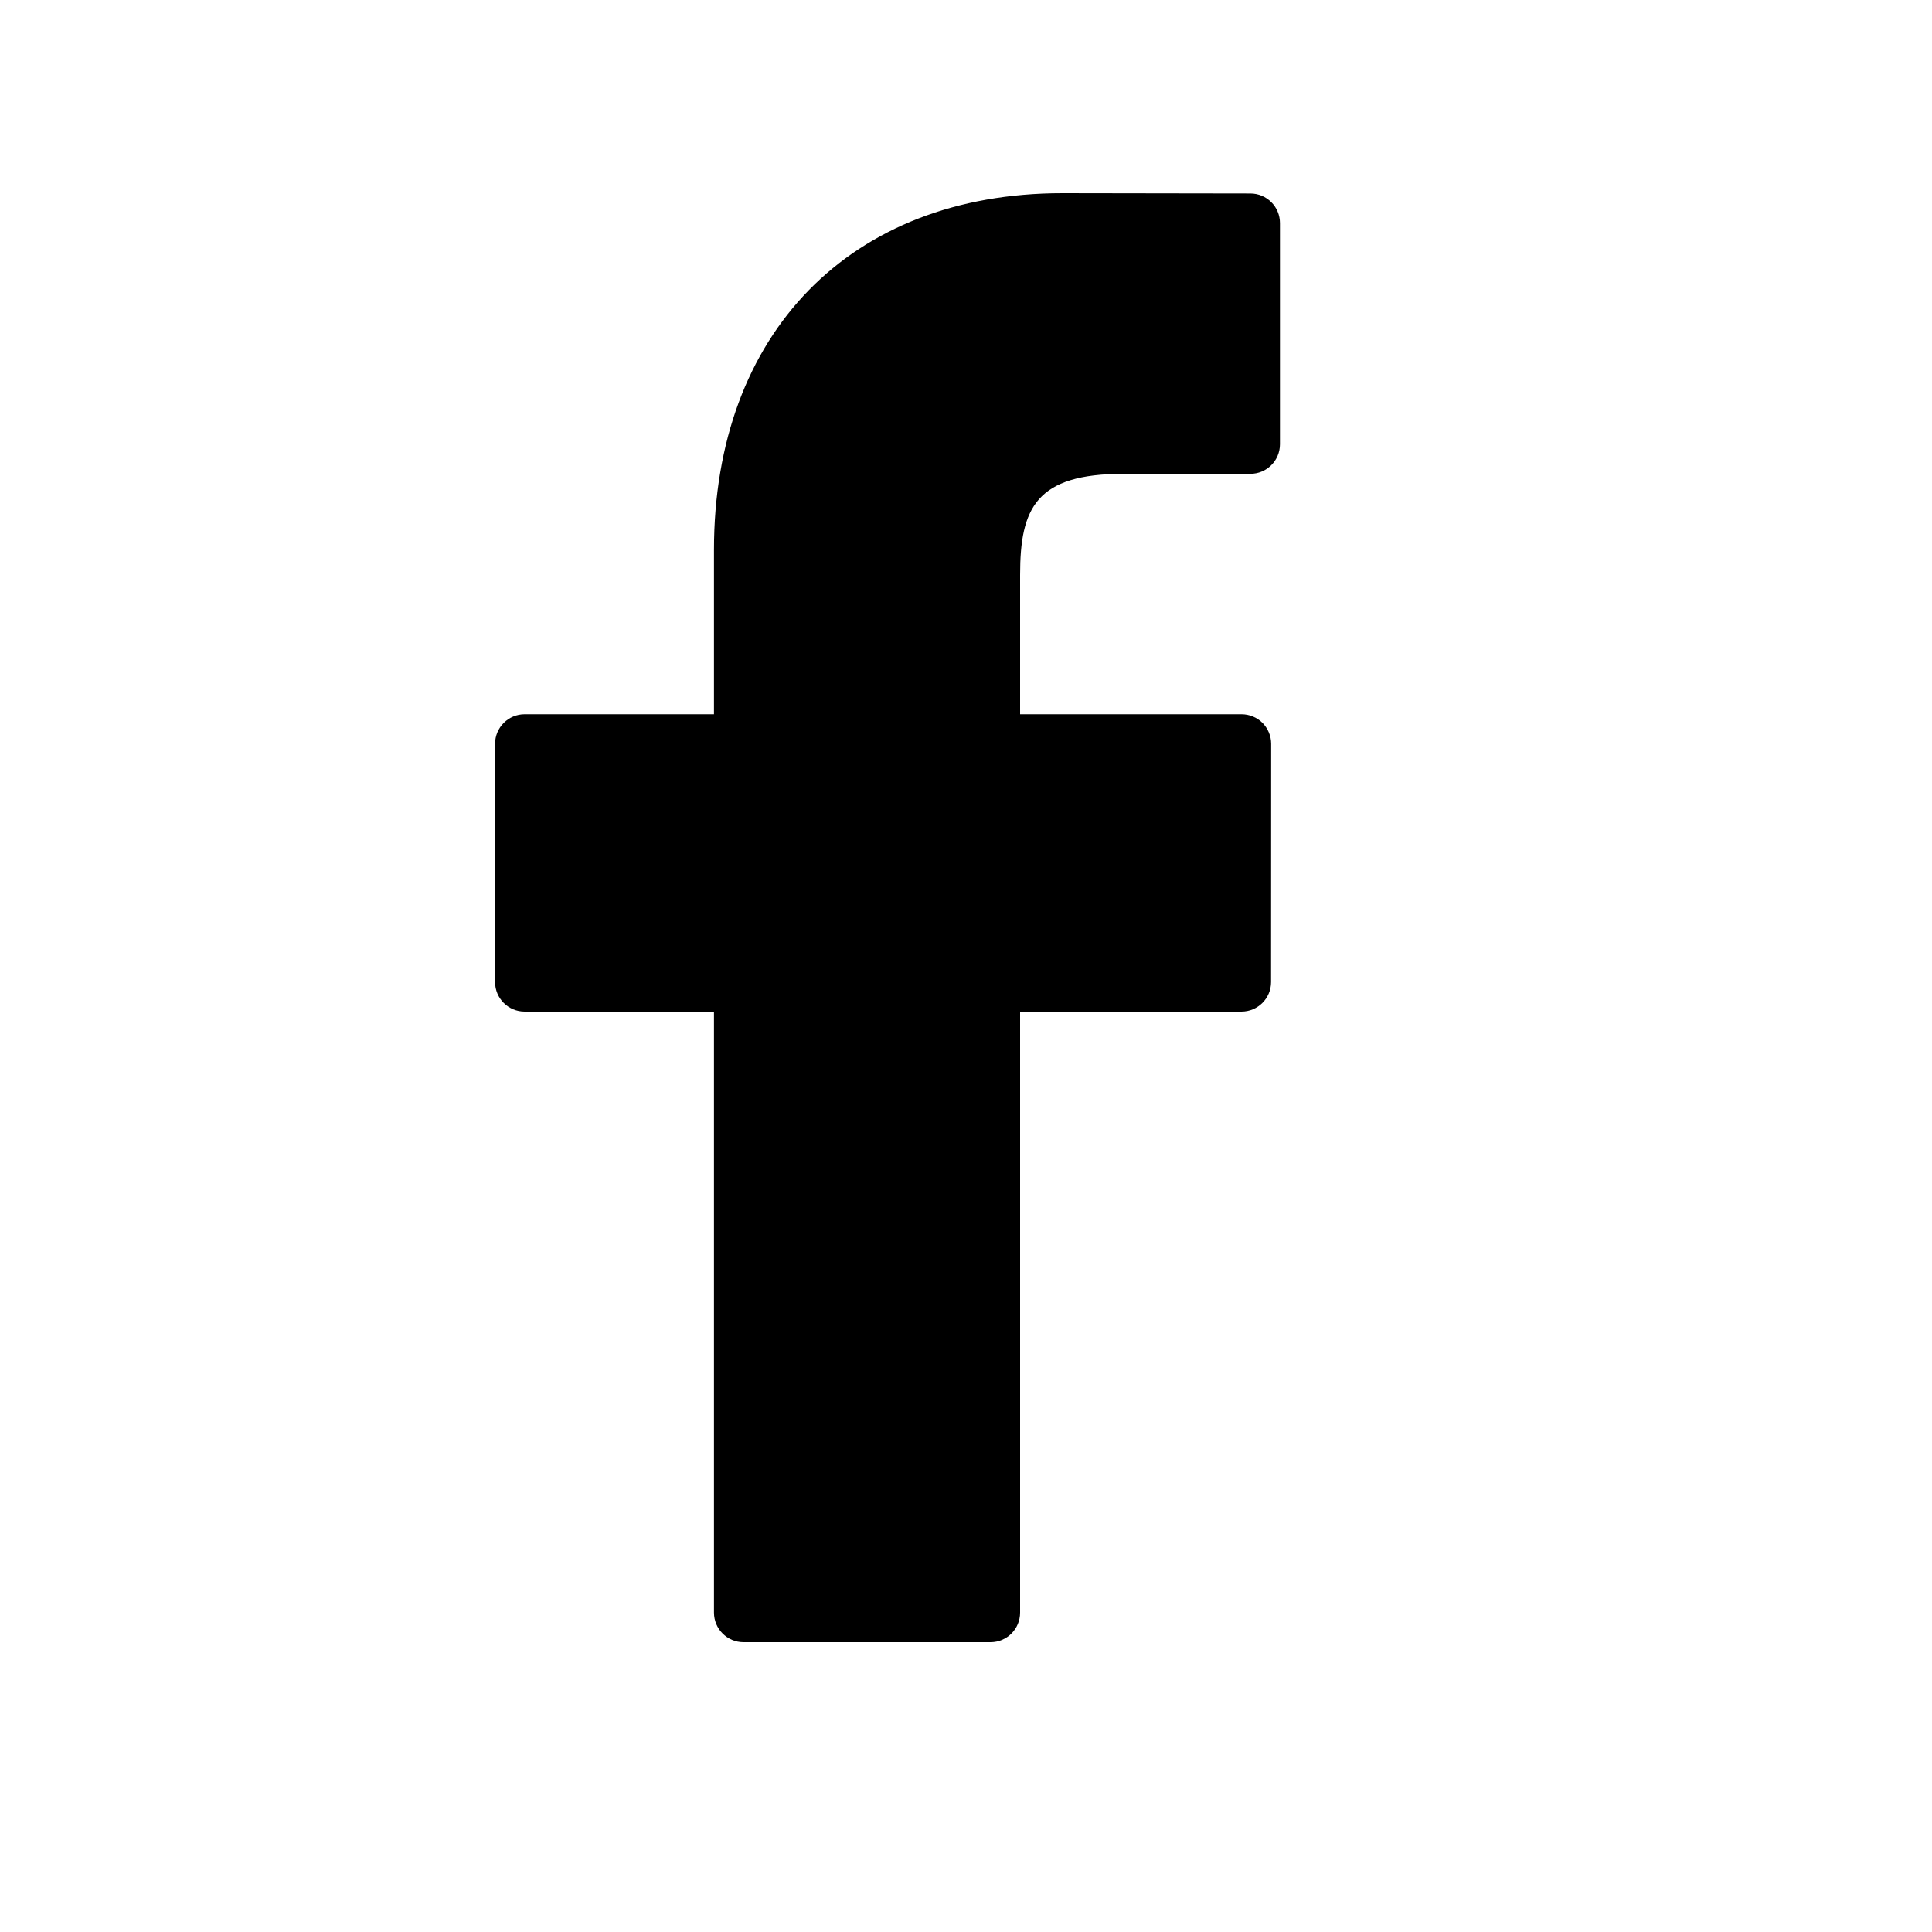 <svg width="20" height="20" viewBox="0 0 20 20" fill="none" xmlns="http://www.w3.org/2000/svg">
<path d="M12.944 2.003L10.995 2C8.806 2 7.391 3.449 7.391 5.692V7.394H5.431C5.262 7.394 5.125 7.531 5.125 7.7V10.166C5.125 10.335 5.262 10.472 5.431 10.472H7.391V16.694C7.391 16.863 7.528 17 7.697 17H10.254C10.423 17 10.56 16.863 10.56 16.694V10.472H12.851C13.021 10.472 13.158 10.335 13.158 10.166L13.159 7.7C13.159 7.618 13.126 7.541 13.069 7.483C13.012 7.426 12.933 7.394 12.852 7.394H10.56V5.951C10.56 5.257 10.726 4.905 11.631 4.905L12.944 4.905C13.113 4.905 13.25 4.768 13.25 4.599V2.309C13.25 2.14 13.113 2.003 12.944 2.003Z" fill="black"/>
</svg>
